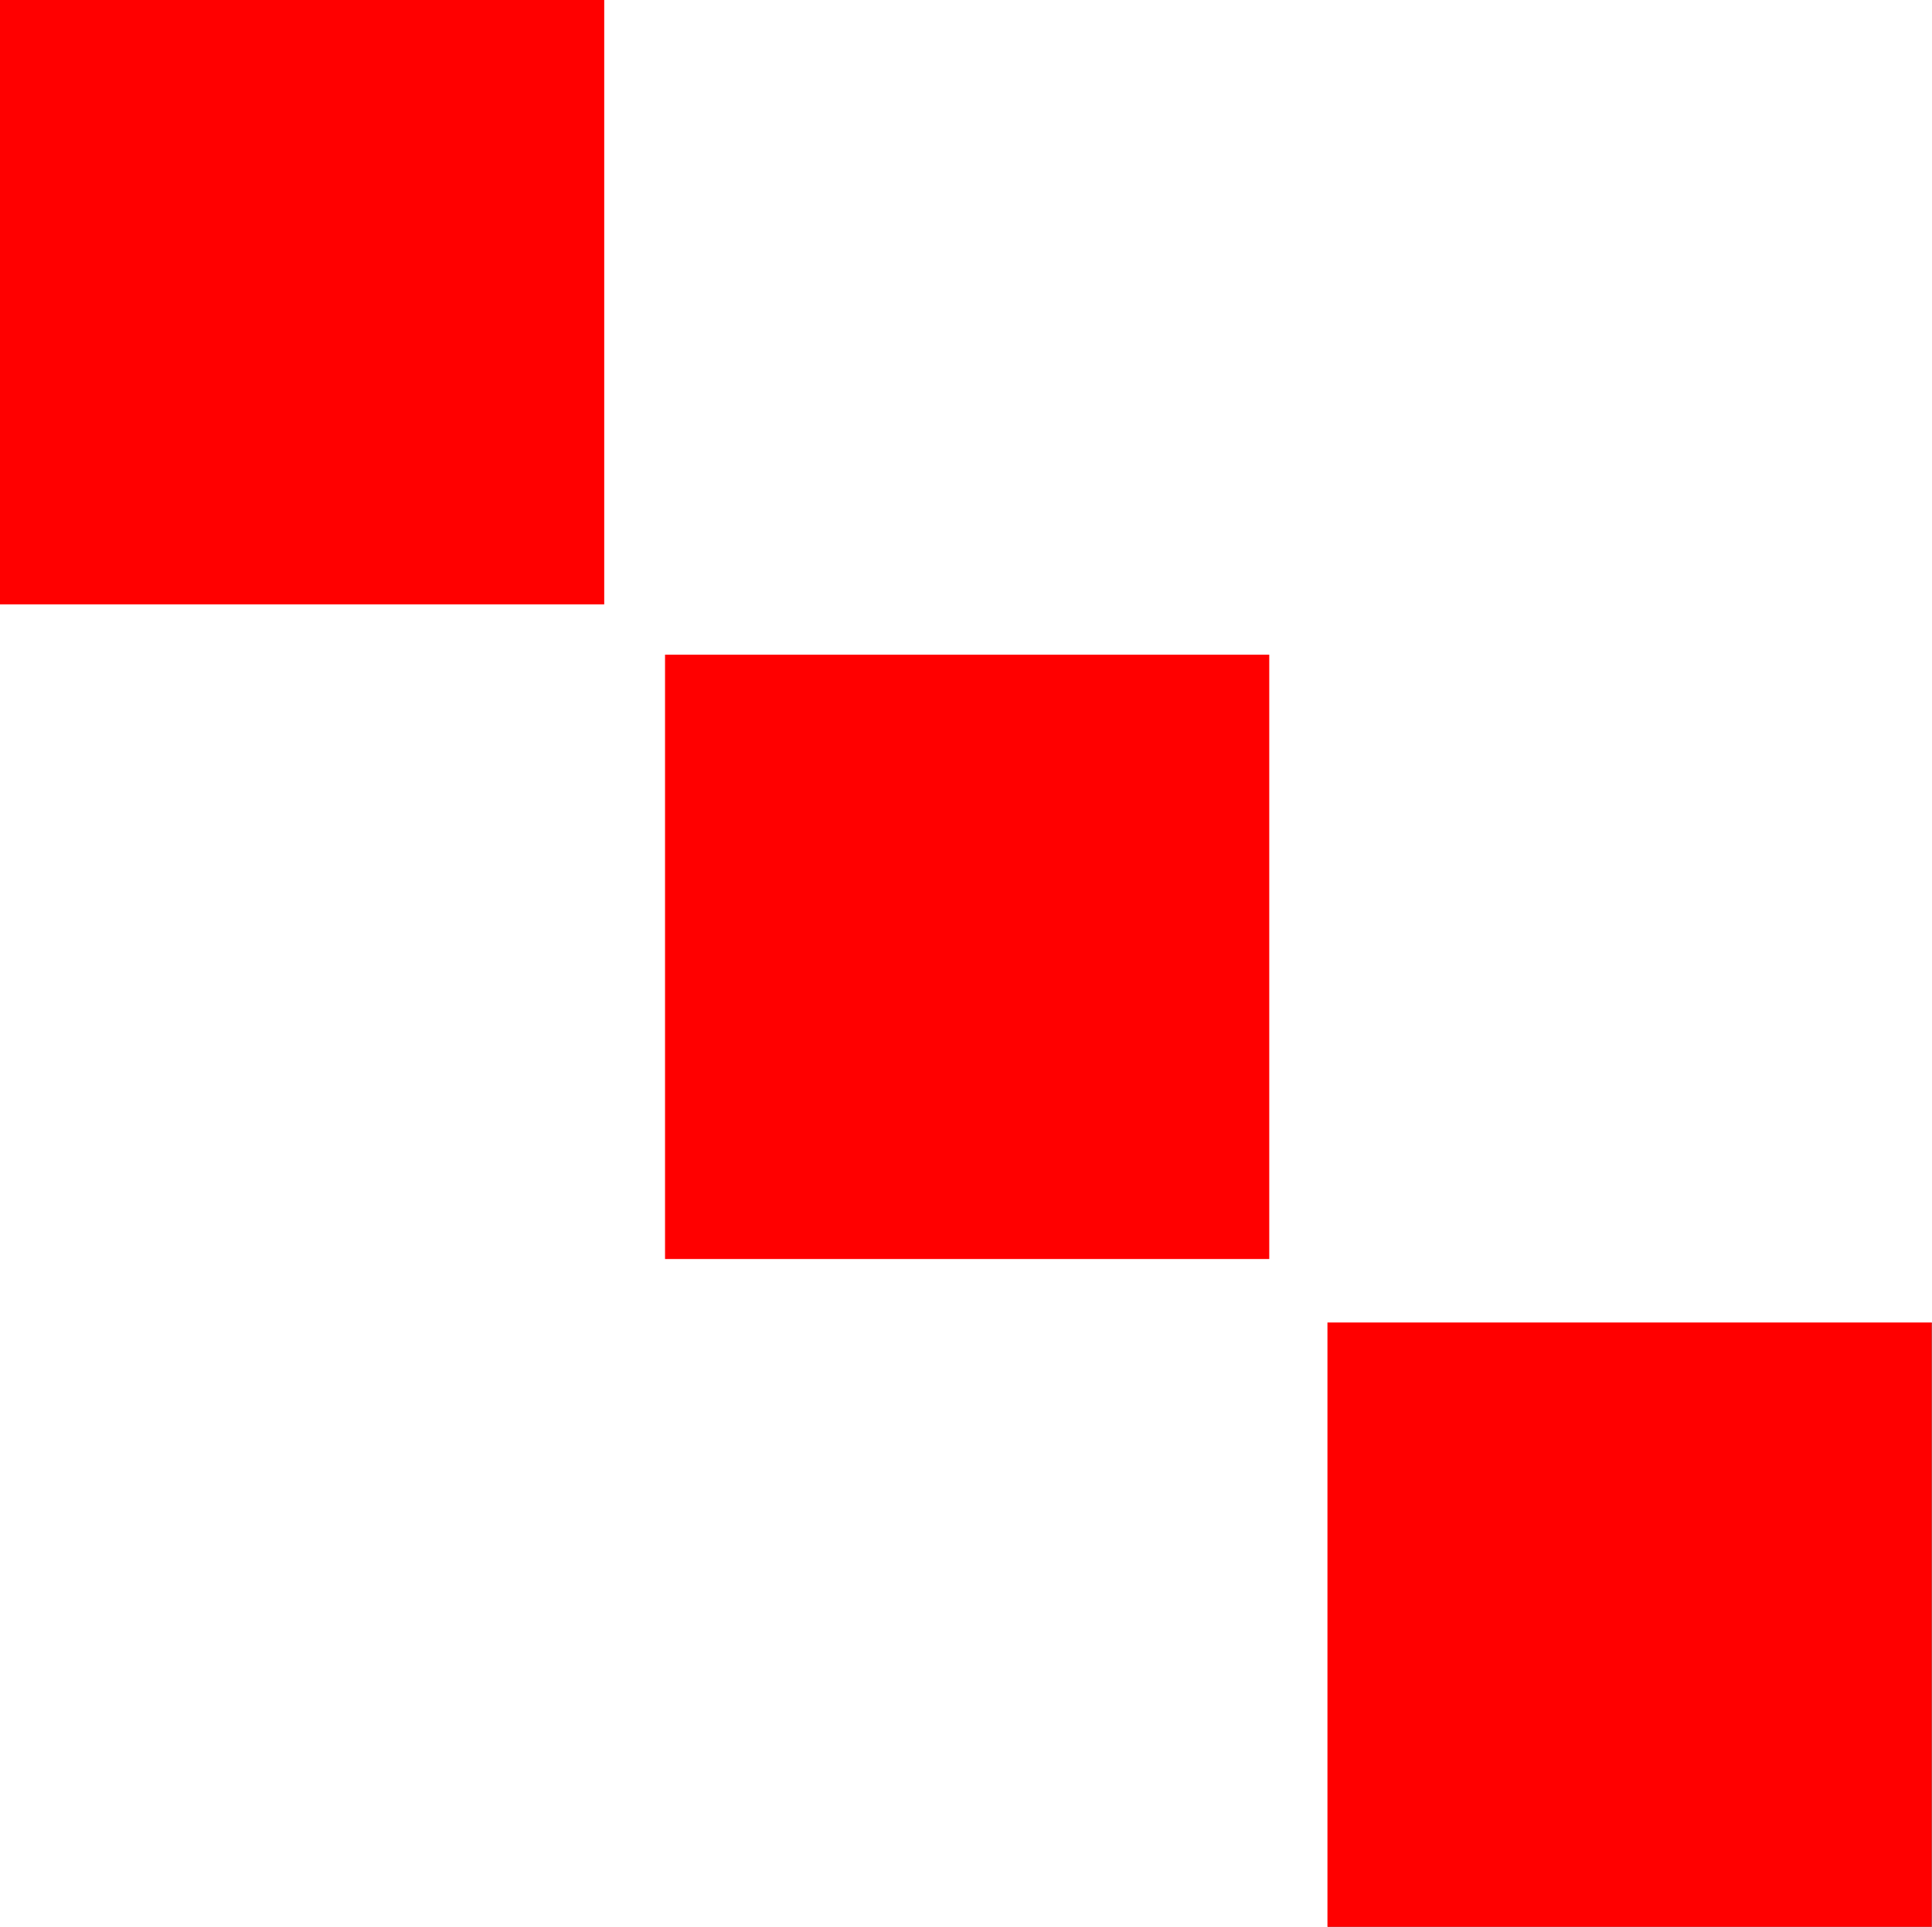 <svg version="1.1" xmlns="http://www.w3.org/2000/svg" xmlns:xlink="http://www.w3.org/1999/xlink" width="94.23" height="93.964" viewBox="0,0,94.23,93.964"><g transform="translate(-240.441,-100.387)"><g stroke="none" stroke-width="0" stroke-miterlimit="10"><path d="M305.201,194.35v-29.47h29.47v29.47z" fill="#848484"/><path d="M305.185,194.344v-29.47h29.47v29.47z" fill="#ff0000"/><path d="M240.441,129.857v-29.47h29.47v29.47z" fill="#ff0000"/><path d="M272.877,161.78v-29.47h29.47v29.47z" fill="#ff0000"/></g></g></svg>
